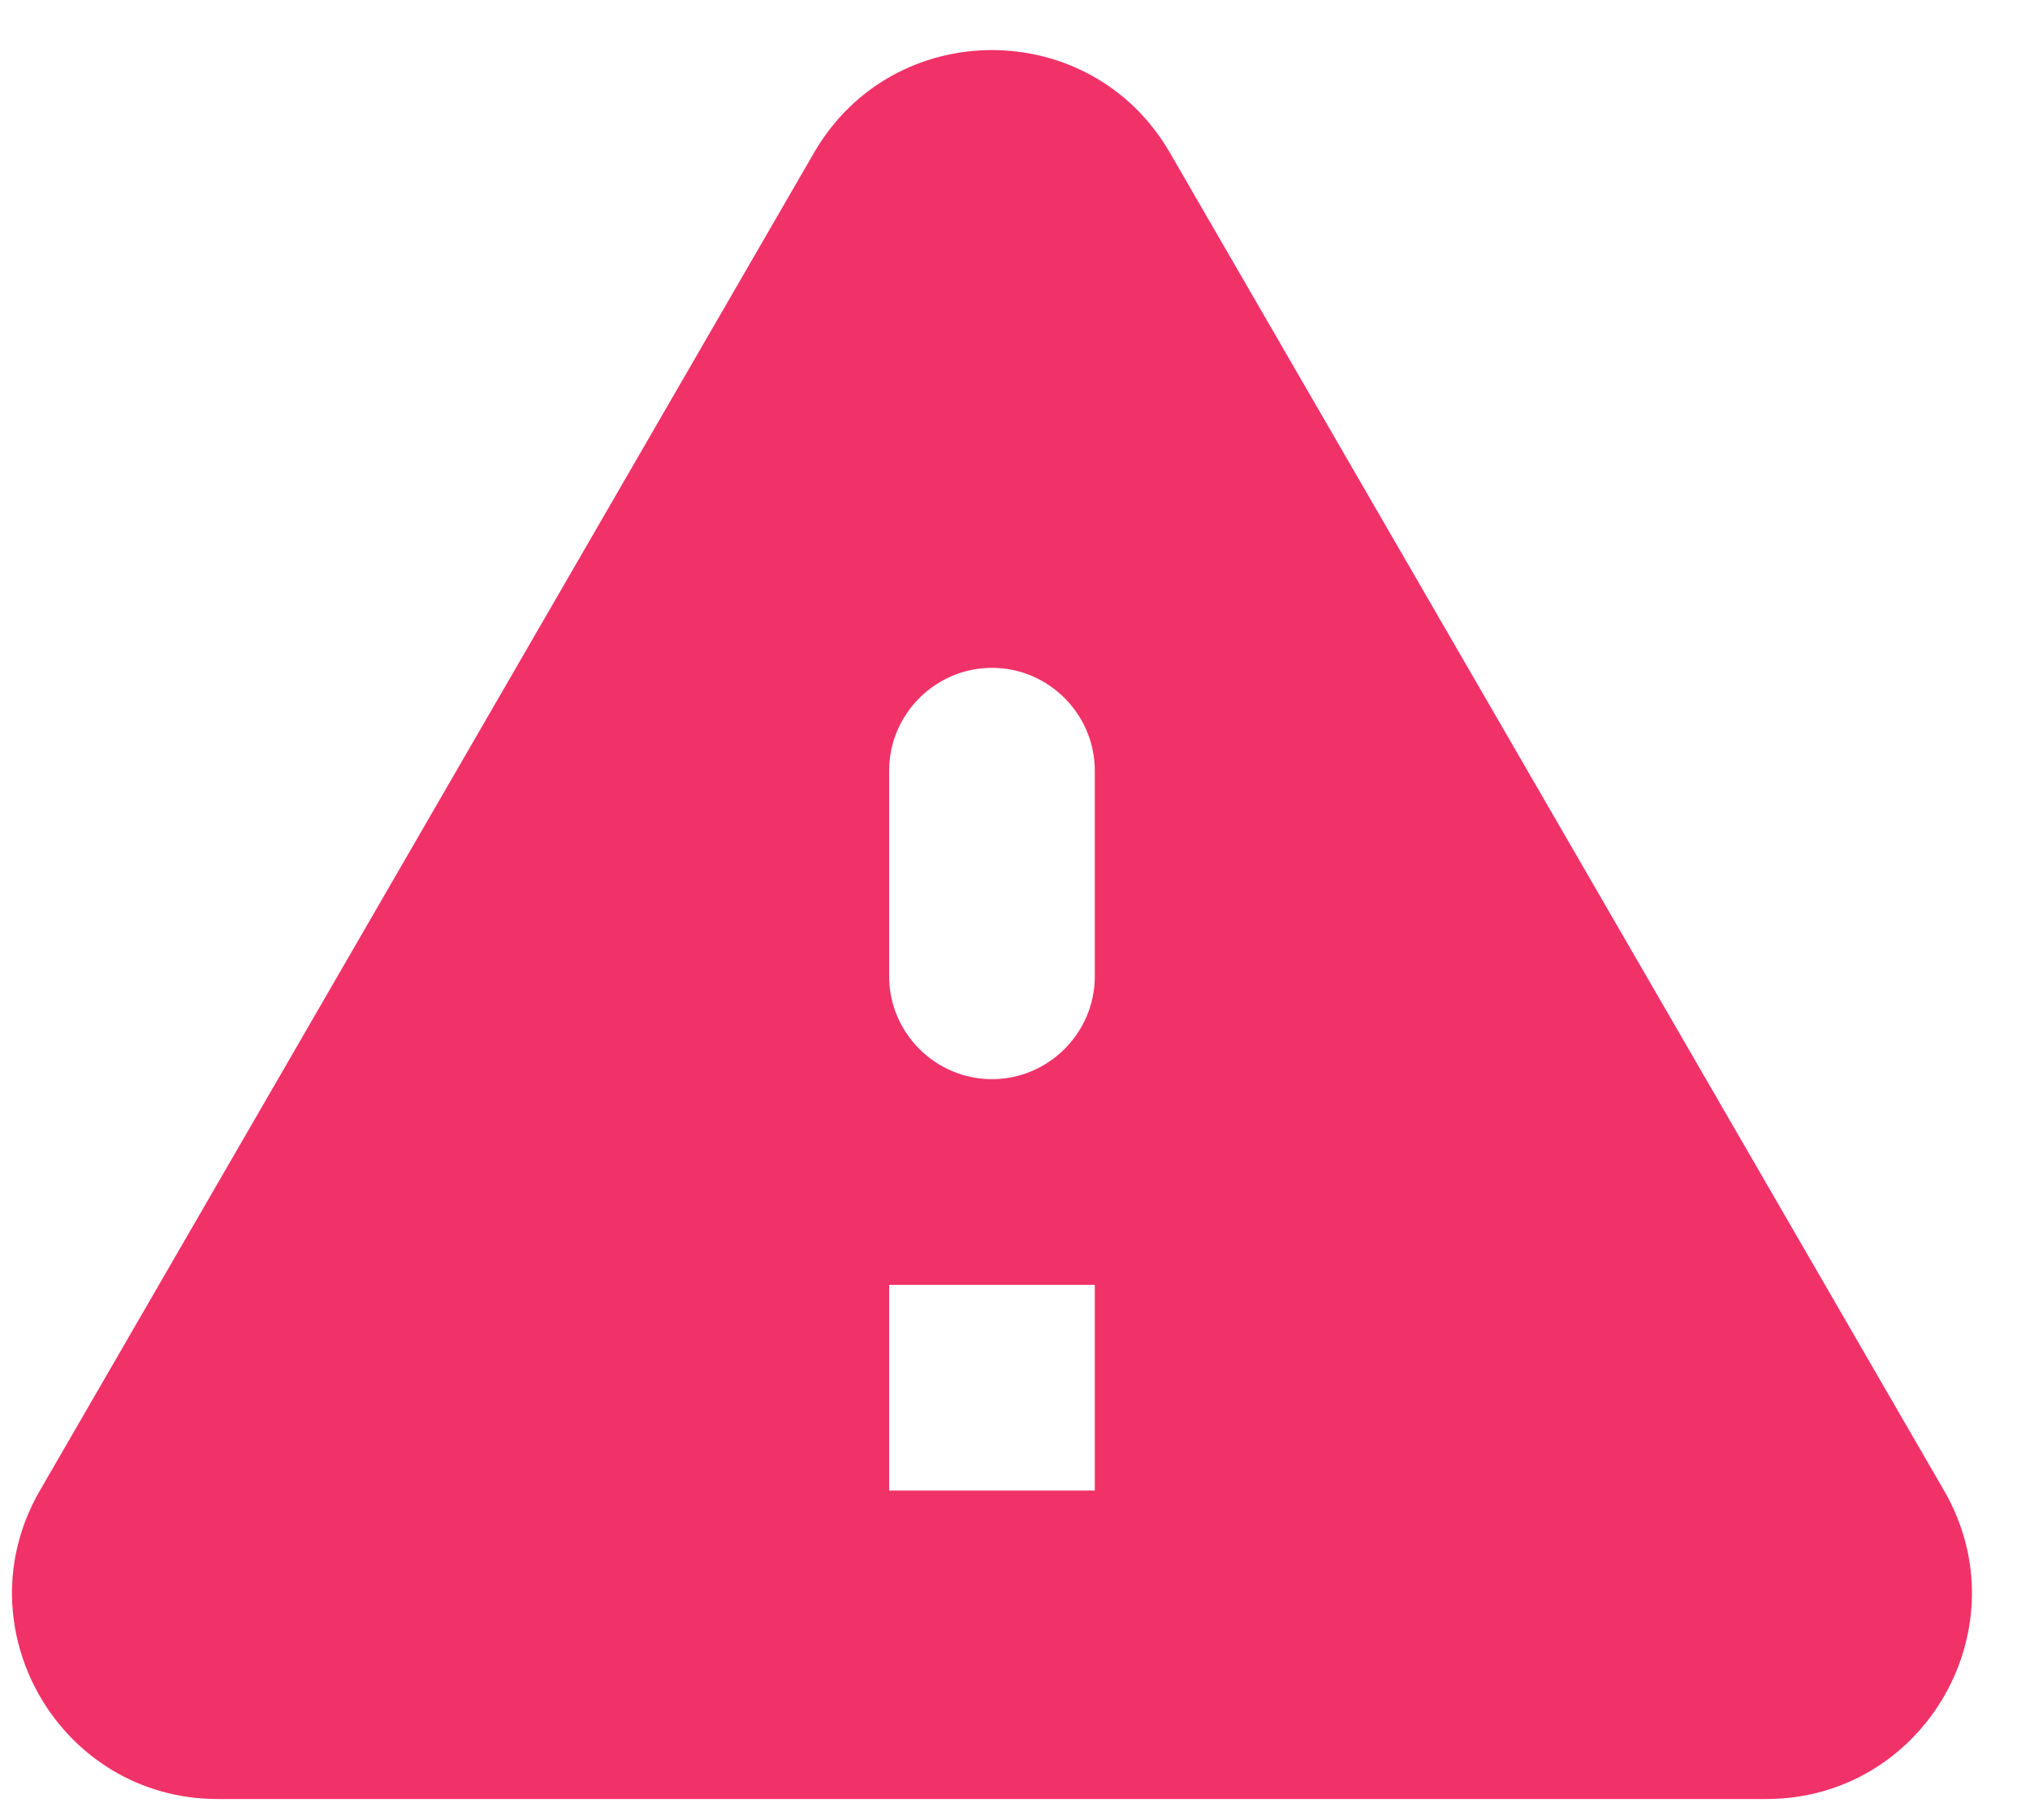 <svg xmlns="http://www.w3.org/2000/svg" width="29" height="26" viewBox="0 0 29 26">
  <path fill="#F03268" d="M2.94,24.981 L25.06,24.981 C27.322,24.981 28.732,22.528 27.601,20.575 L16.541,1.465 C15.41,-0.488 12.59,-0.488 11.459,1.465 L0.399,20.575 C-0.732,22.528 0.678,24.981 2.94,24.981 Z M14,14.699 C13.192,14.699 12.531,14.038 12.531,13.231 L12.531,10.293 C12.531,9.485 13.192,8.824 14,8.824 C14.808,8.824 15.469,9.485 15.469,10.293 L15.469,13.231 C15.469,14.038 14.808,14.699 14,14.699 Z M15.469,20.575 L12.531,20.575 L12.531,17.637 L15.469,17.637 L15.469,20.575 Z" transform="translate(.171 .715)"/>
</svg>
